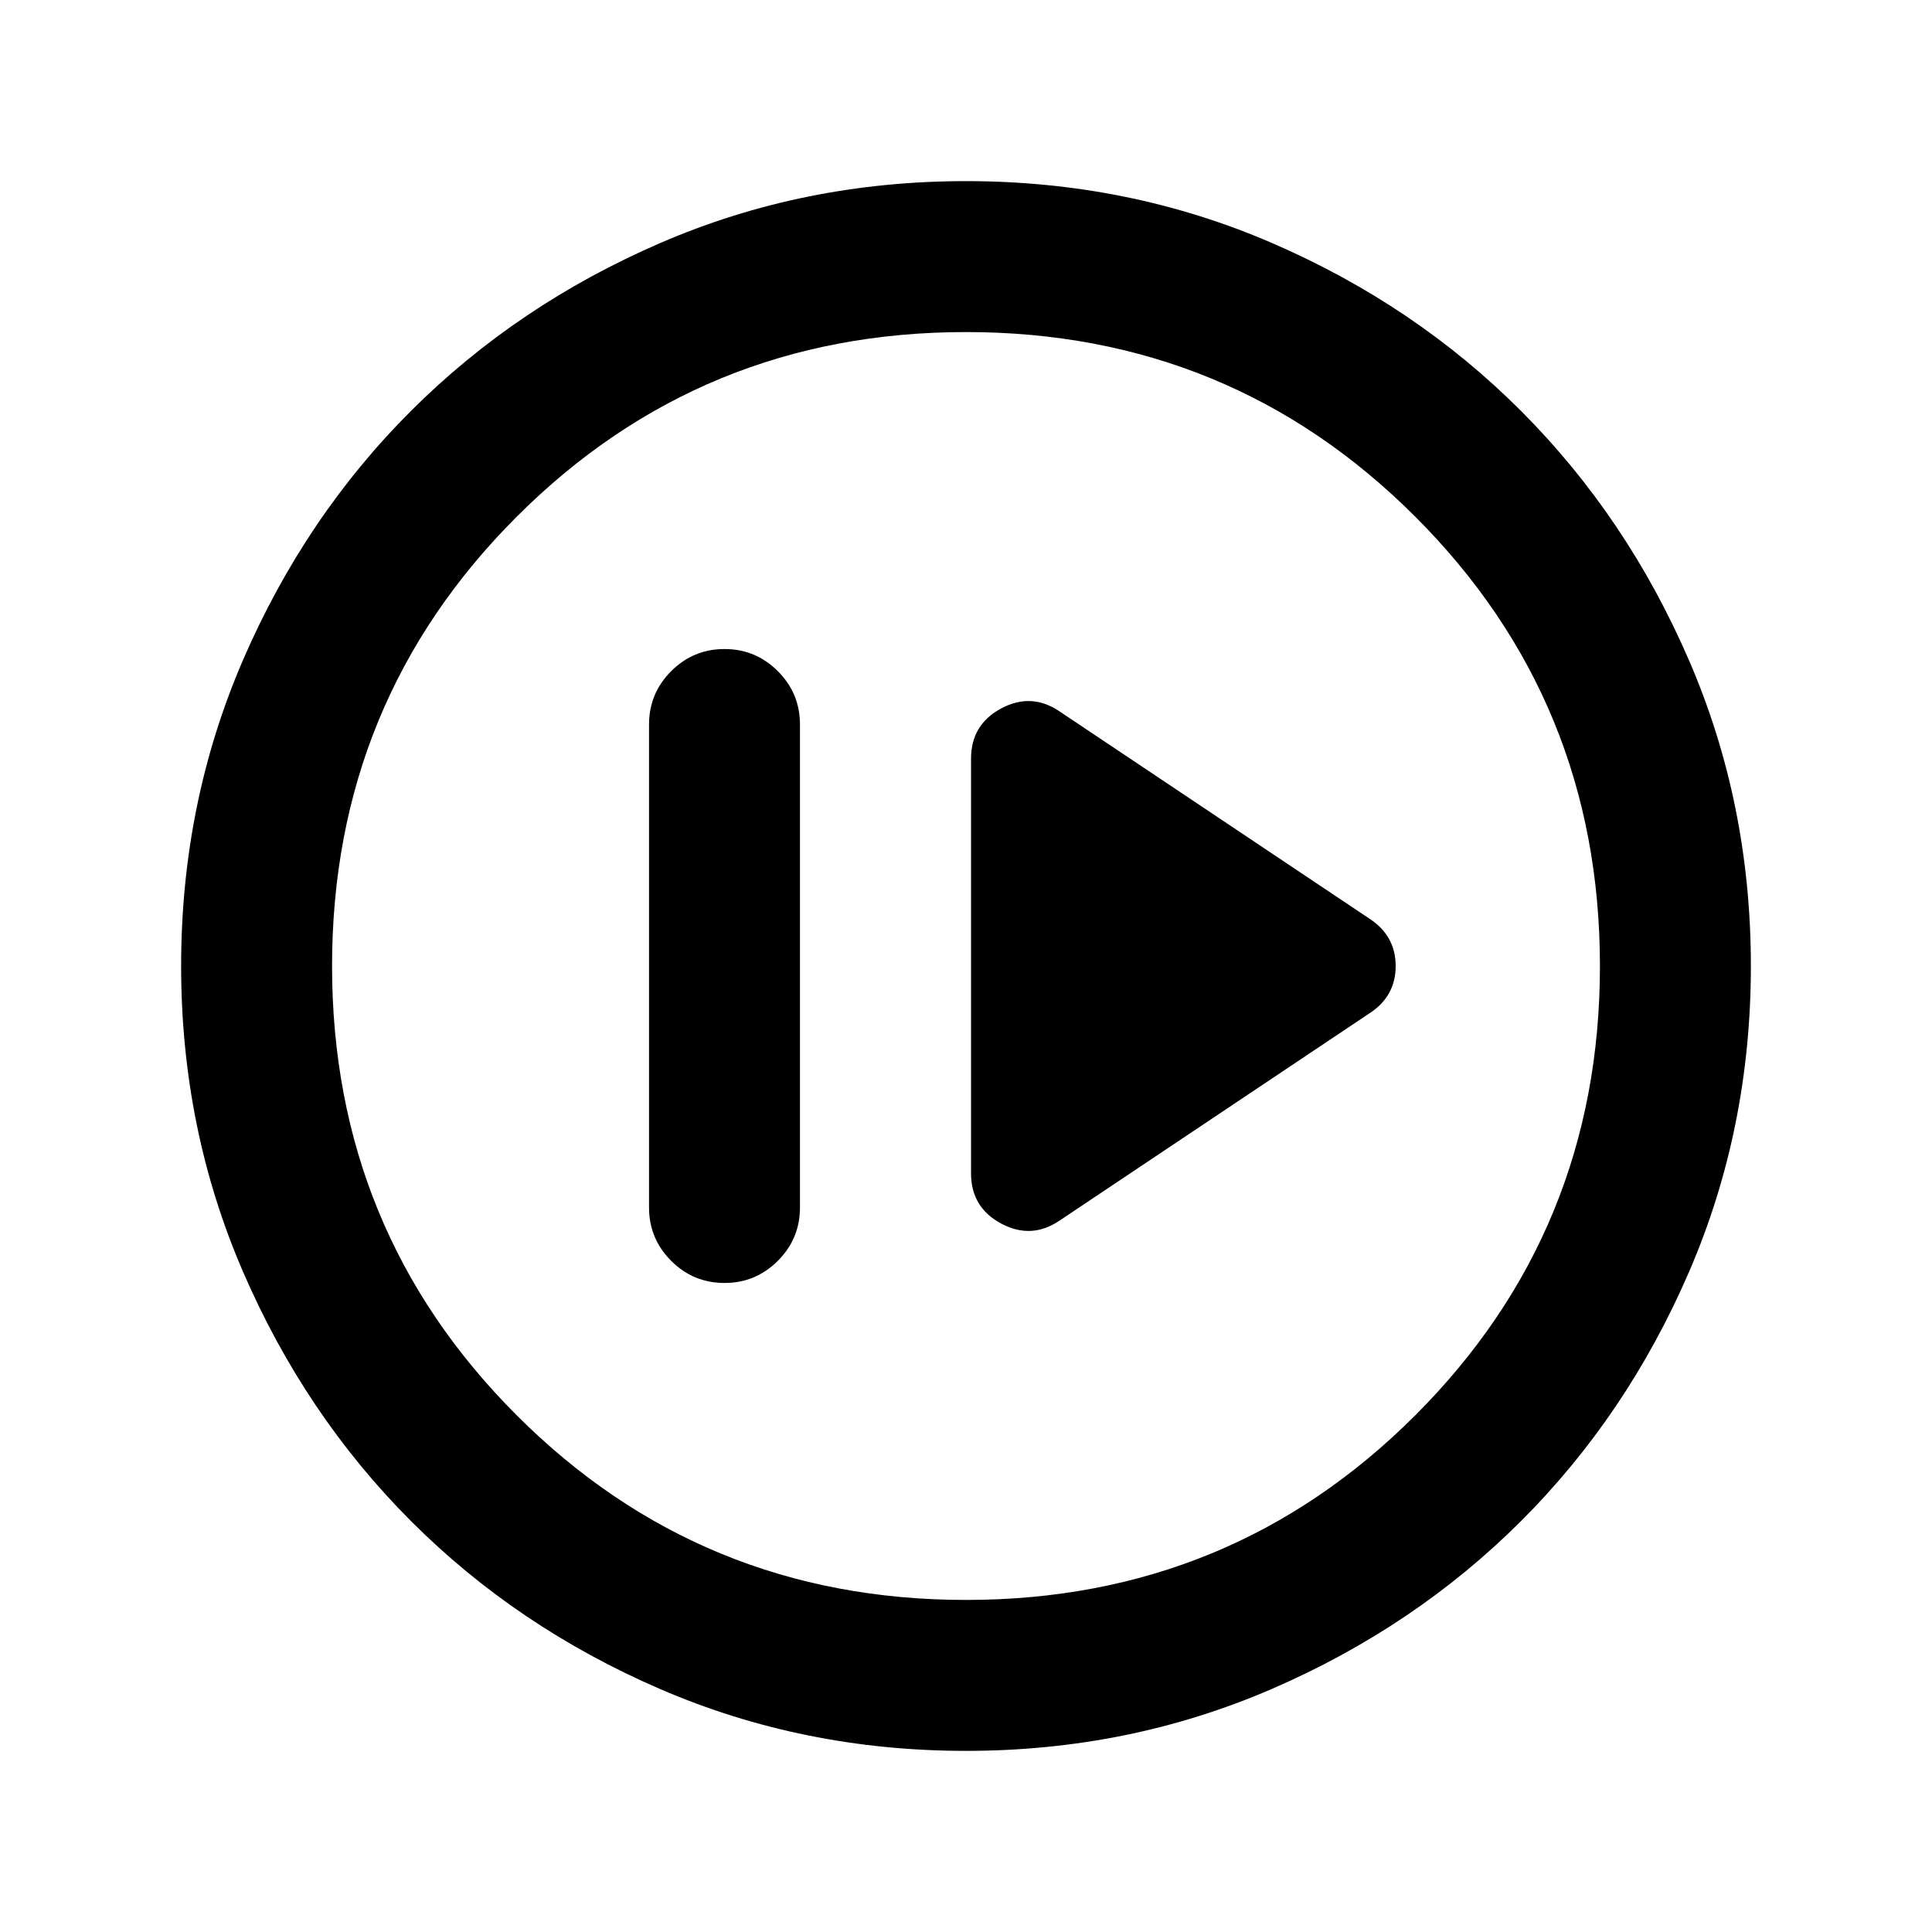 <svg xmlns="http://www.w3.org/2000/svg" height="24" viewBox="0 -960 960 960" width="24"><path d="M360-322.5q15.5 0 26.5-11t11-26.5v-240q0-15.5-11-26.5t-26.5-11q-15.5 0-26.5 11t-11 26.5v240q0 15.5 11 26.5t26.5 11Zm166.5-31 154-103q13-8.45 13-23.48 0-15.02-13-23.52l-154-103q-14-9.5-29-1.49-15 8.02-15 24.99v206q0 16.97 15 24.99 15 8.01 29-1.49ZM480-90q-80.91 0-152.07-30.76-71.15-30.77-123.79-83.5Q151.5-257 120.75-328.09 90-399.17 90-480q0-80.91 30.76-152.07 30.77-71.15 83.5-123.79Q257-808.5 328.09-839.25 399.17-870 480-870q80.91 0 152.07 30.76 71.15 30.77 123.79 83.5Q808.5-703 839.25-631.91 870-560.83 870-480q0 80.91-30.76 152.07-30.77 71.15-83.5 123.79Q703-151.5 631.91-120.75 560.83-90 480-90Zm0-75q131.5 0 223.25-91.75T795-480q0-131.5-91.75-223.25T480-795q-131.5 0-223.25 91.75T165-480q0 131.5 91.75 223.25T480-165Zm0-315Z"/></svg>